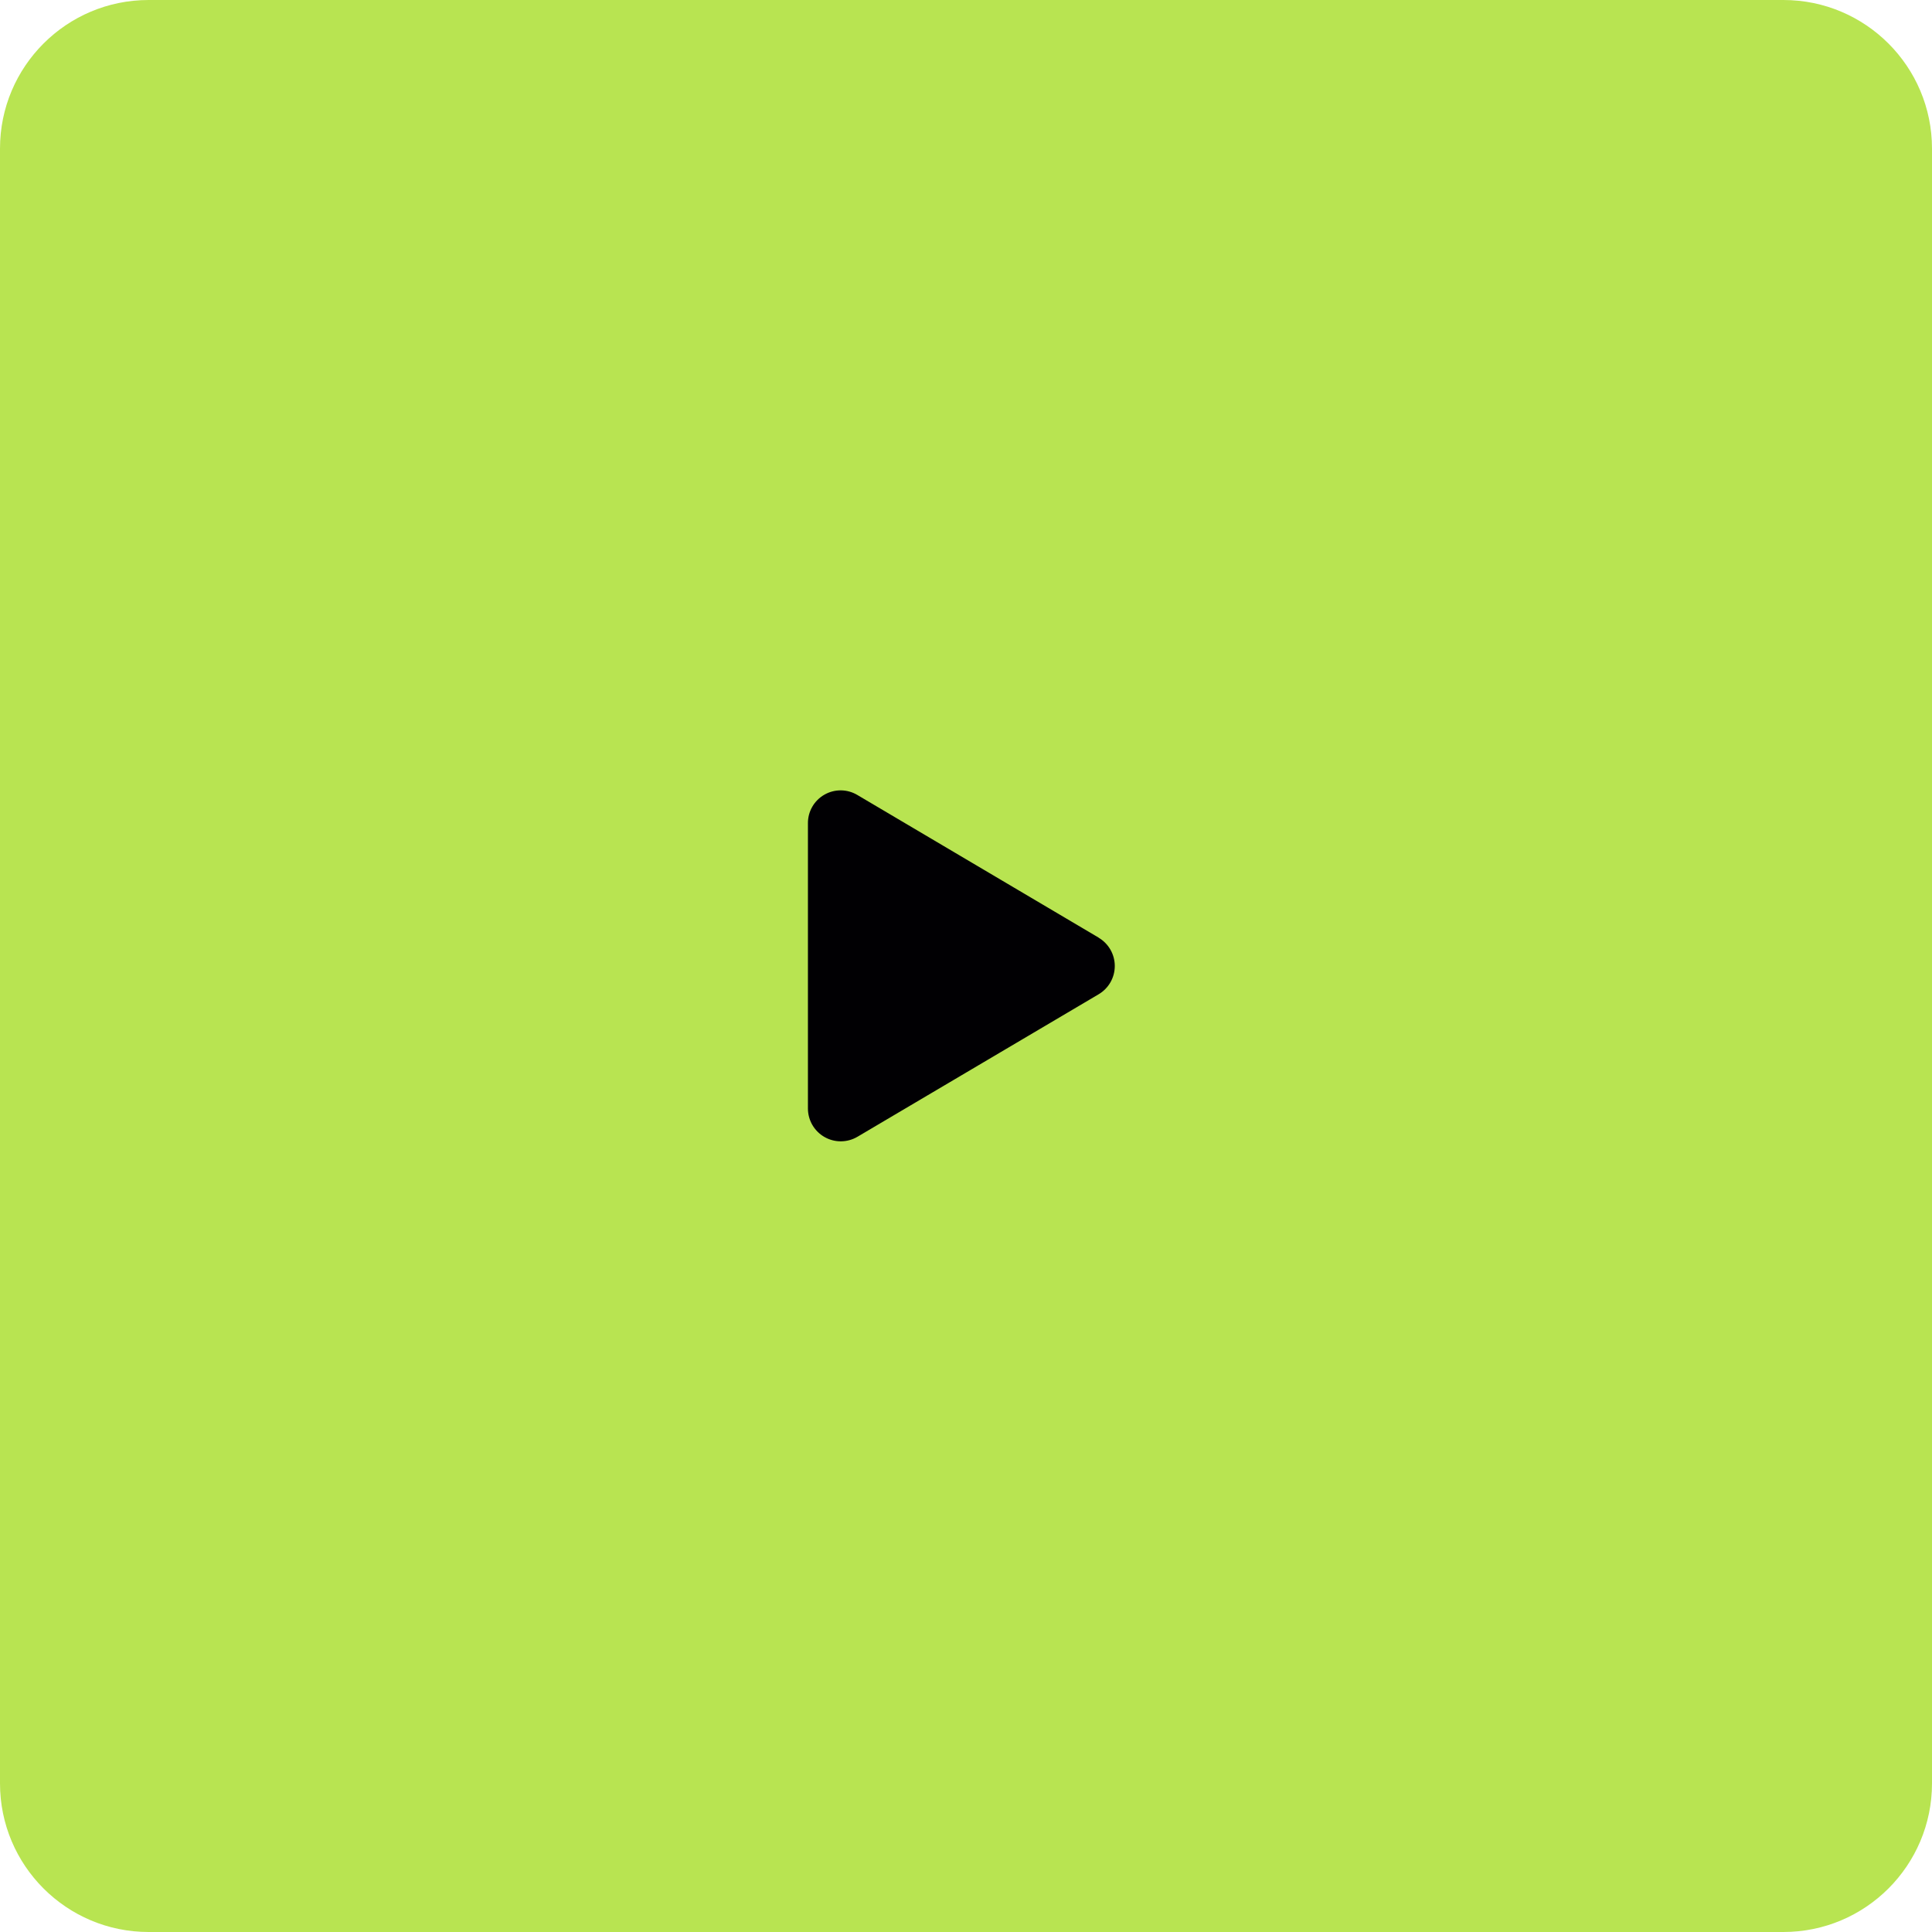 <svg width="110" height="110" viewBox="0 0 110 110" fill="none" xmlns="http://www.w3.org/2000/svg">
<path d="M101.538 0H8.462C3.788 0 0 3.788 0 8.462V101.538C0 106.212 3.788 110 8.462 110H101.538C106.212 110 110 106.212 110 101.538V8.462C110 3.788 106.212 0 101.538 0Z" fill="#B8E451"/>
<path d="M62.551 53.384L48.823 45.268C48.539 45.097 48.215 45.004 47.884 45C47.553 44.996 47.226 45.081 46.939 45.245C46.651 45.409 46.412 45.647 46.247 45.934C46.082 46.221 45.997 46.548 46 46.879V63.11C46 63.44 46.087 63.765 46.252 64.05C46.418 64.336 46.657 64.573 46.943 64.736C47.23 64.9 47.555 64.985 47.885 64.982C48.215 64.979 48.539 64.889 48.823 64.721L62.551 56.61C62.831 56.445 63.063 56.209 63.225 55.927C63.386 55.644 63.471 55.325 63.471 54.999C63.471 54.674 63.386 54.355 63.225 54.072C63.063 53.79 62.831 53.554 62.551 53.389V53.384Z" fill="#010003"/>
</svg>
